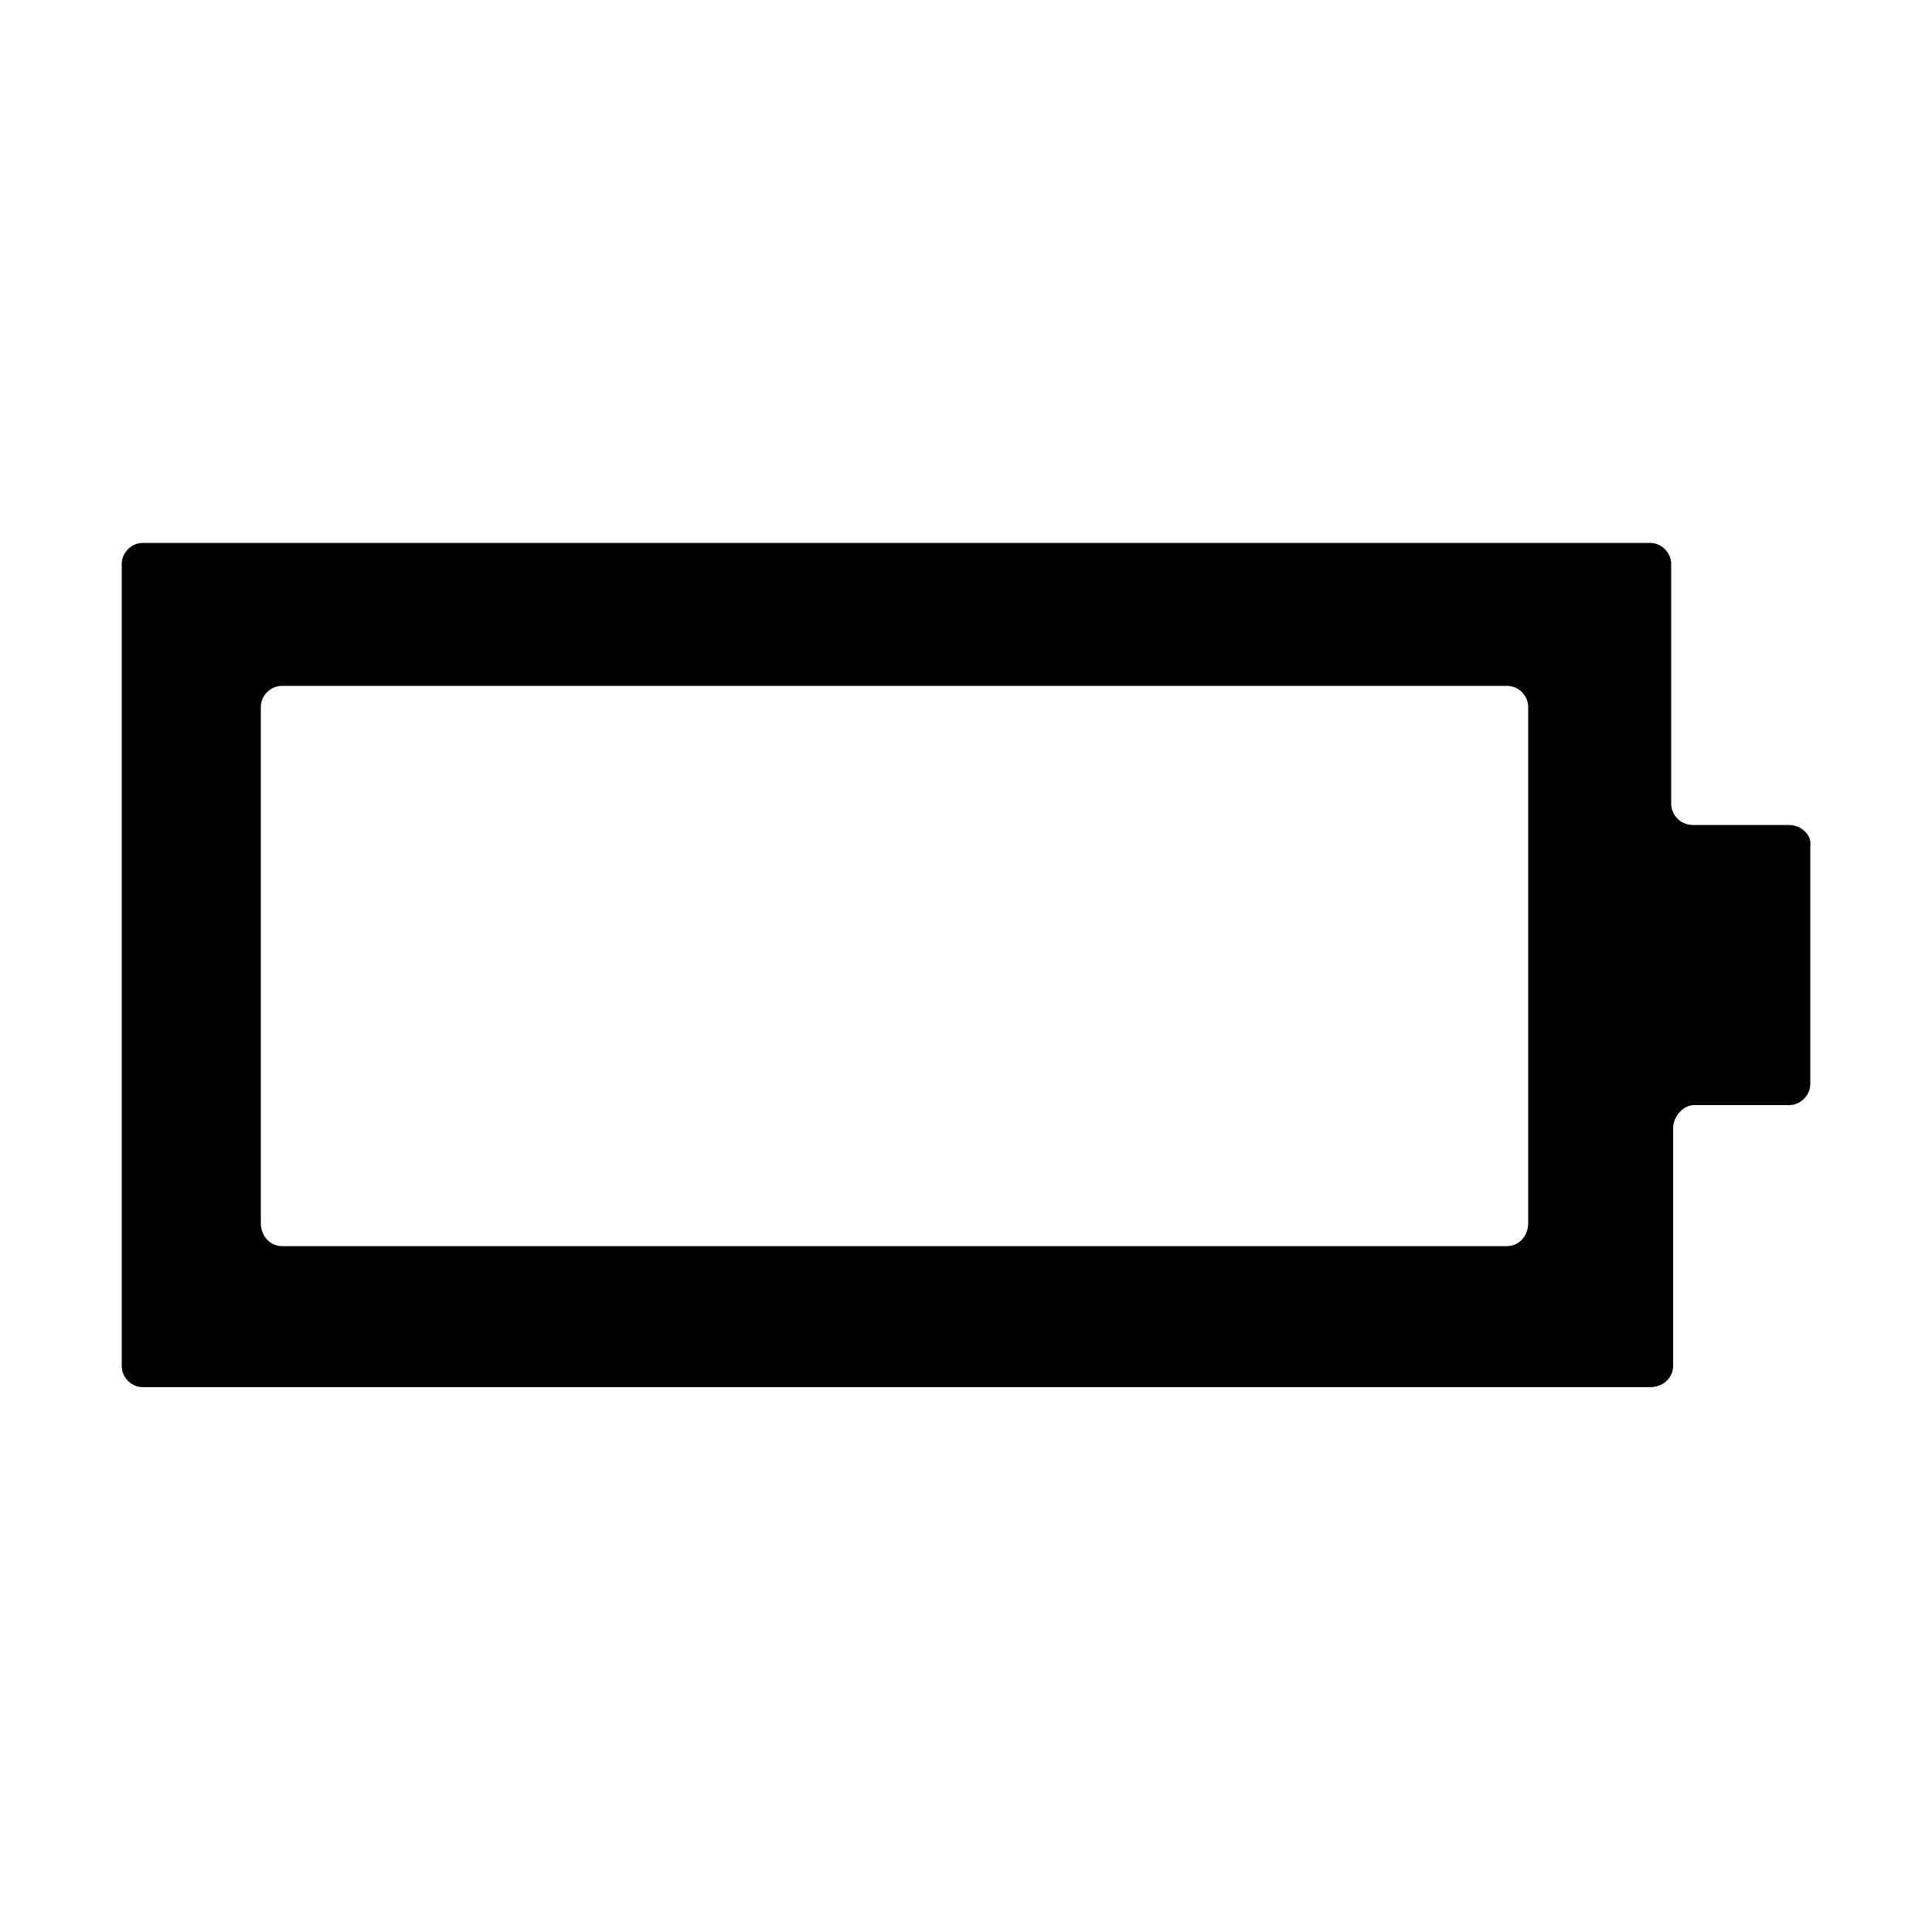 <svg width="64" height="64" viewBox="0 0 1000 1000" xmlns="http://www.w3.org/2000/svg">
    <path d="M926 427h-50c-6 0-11-5-11-11V292c0-6-5-11-11-11H74c-6 0-11 5-11 11v415c0 6 5 11 11 11h780c7 0 12-5 12-11V584c0-6 5-12 11-12h49c6 0 11-5 11-11V438c1-6-5-11-11-11zM791 633c0 7-5 12-11 12H146c-6 0-11-5-11-12V366c0-6 5-11 11-11h634c6 0 11 5 11 11v267z"/>
</svg>